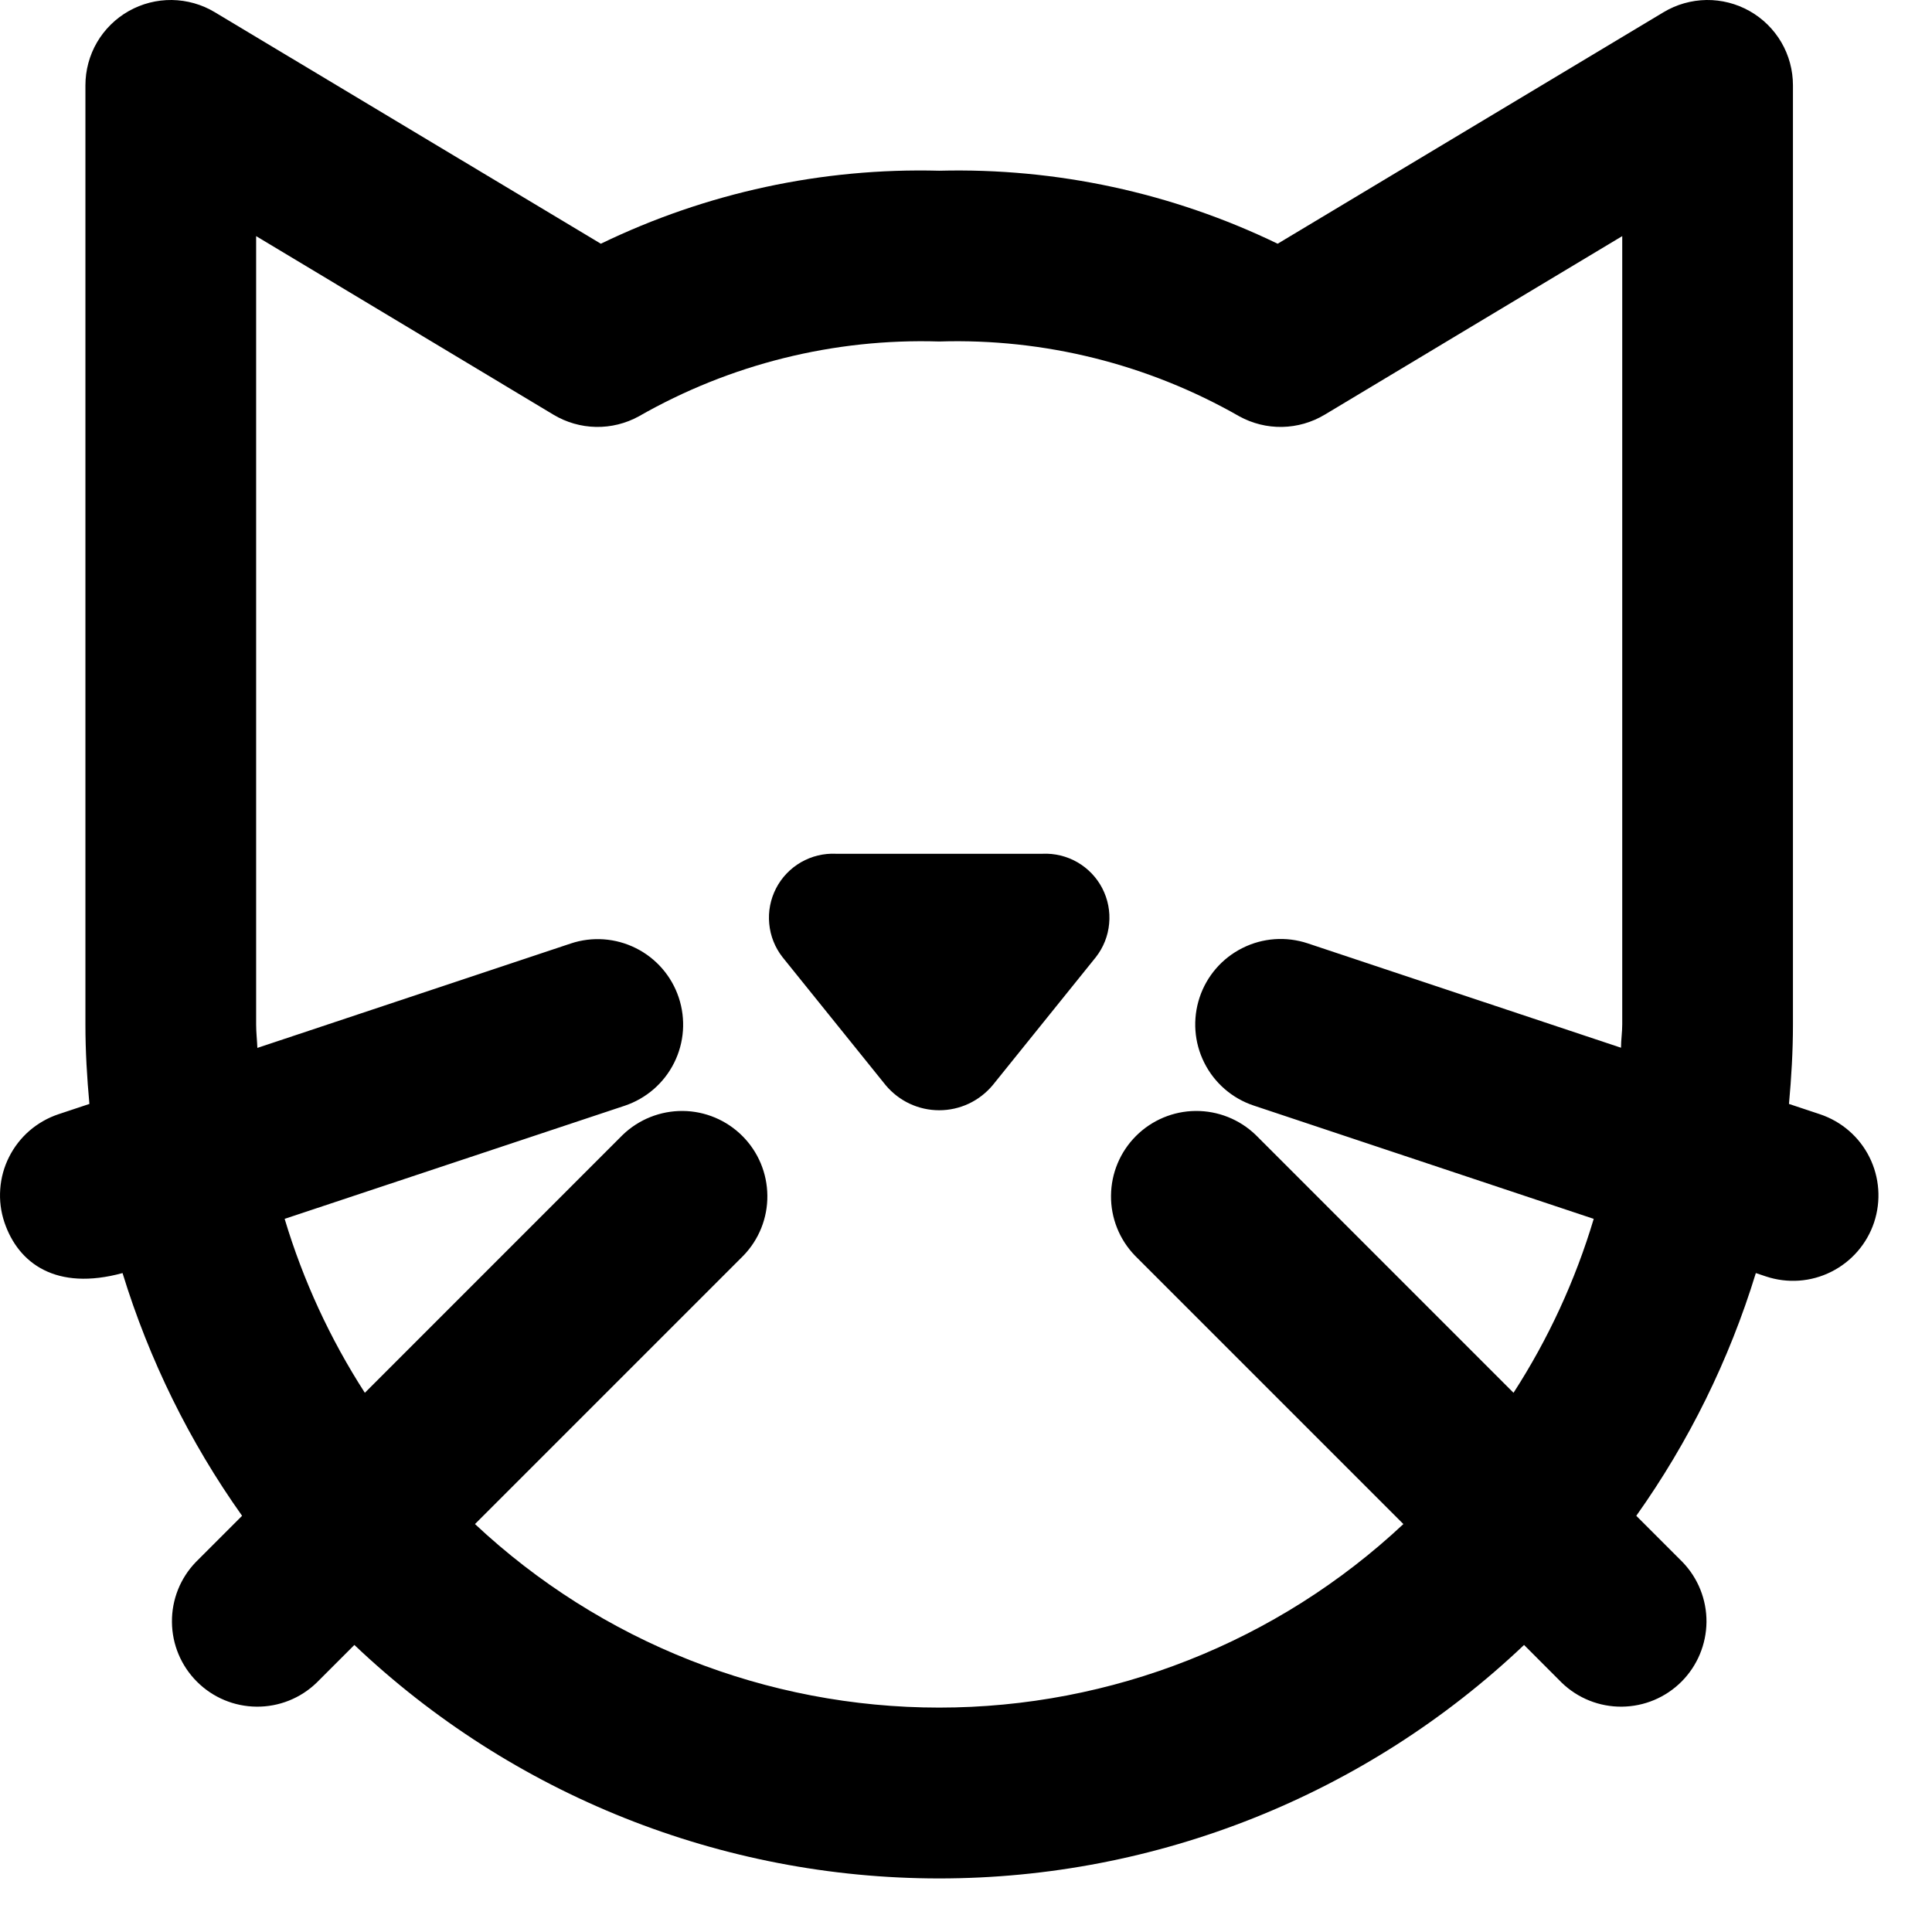 <svg width="33" height="33" viewBox="0 0 33 33" fill="none" xmlns="http://www.w3.org/2000/svg">
<path d="M13.366 16.349C13.237 16.184 13.158 15.986 13.139 15.777C13.119 15.569 13.16 15.359 13.256 15.173C13.352 14.987 13.5 14.833 13.681 14.728C13.862 14.624 14.07 14.573 14.279 14.583H17.805C18.014 14.573 18.222 14.624 18.403 14.728C18.584 14.833 18.732 14.987 18.828 15.173C18.924 15.359 18.965 15.569 18.945 15.777C18.926 15.986 18.847 16.184 18.718 16.349L16.955 18.537C16.843 18.67 16.704 18.778 16.546 18.852C16.388 18.926 16.216 18.964 16.042 18.964C15.868 18.964 15.696 18.926 15.538 18.852C15.38 18.778 15.241 18.67 15.129 18.537L13.366 16.349ZM0.075 20.877C0.014 20.695 -0.01 20.504 0.004 20.312C0.017 20.121 0.068 19.935 0.154 19.764C0.24 19.592 0.359 19.439 0.503 19.314C0.648 19.189 0.816 19.093 0.998 19.032L1.527 18.856C1.486 18.408 1.459 17.958 1.459 17.5V1.458C1.459 1.2 1.527 0.946 1.657 0.723C1.787 0.501 1.974 0.316 2.199 0.189C2.424 0.062 2.678 -0.003 2.936 0C3.194 0.004 3.447 0.075 3.668 0.208L10.263 4.163C12.062 3.292 14.044 2.864 16.042 2.916C18.041 2.865 20.023 3.292 21.823 4.163L28.416 0.208C28.637 0.075 28.89 0.004 29.148 0C29.406 -0.003 29.66 0.062 29.885 0.189C30.11 0.316 30.297 0.501 30.427 0.723C30.557 0.946 30.625 1.2 30.625 1.458V17.5C30.625 17.958 30.598 18.408 30.557 18.856L31.086 19.032C31.454 19.155 31.758 19.418 31.931 19.764C32.104 20.11 32.133 20.511 32.011 20.879C31.889 21.246 31.625 21.55 31.279 21.723C30.933 21.897 30.532 21.925 30.165 21.803L29.991 21.745C29.537 23.227 28.847 24.627 27.949 25.891L28.738 26.68C29.004 26.955 29.151 27.323 29.148 27.706C29.144 28.088 28.991 28.454 28.721 28.724C28.45 28.995 28.084 29.148 27.702 29.151C27.32 29.155 26.951 29.008 26.676 28.742L26.032 28.097C23.336 30.657 19.76 32.085 16.042 32.085C12.324 32.085 8.748 30.657 6.053 28.097L5.408 28.742C5.133 29.008 4.764 29.155 4.382 29.151C4 29.148 3.634 28.995 3.364 28.724C3.093 28.454 2.94 28.088 2.937 27.706C2.933 27.323 3.08 26.955 3.346 26.68L4.135 25.891C3.237 24.627 2.548 23.227 2.093 21.745C0.961 22.054 0.313 21.583 0.075 20.877ZM4.396 17.899L9.748 16.116C10.115 15.993 10.516 16.022 10.863 16.196C11.209 16.369 11.472 16.673 11.594 17.04C11.716 17.408 11.688 17.809 11.514 18.155C11.341 18.501 11.037 18.764 10.67 18.887L4.862 20.819C5.177 21.869 5.638 22.869 6.232 23.79L10.636 19.385C10.911 19.12 11.28 18.973 11.662 18.976C12.044 18.979 12.41 19.133 12.68 19.403C12.951 19.674 13.104 20.039 13.107 20.422C13.111 20.804 12.964 21.172 12.698 21.447L8.113 26.032C10.262 28.046 13.097 29.167 16.042 29.167C18.987 29.167 21.822 28.046 23.971 26.032L19.386 21.447C19.12 21.172 18.973 20.804 18.977 20.422C18.98 20.039 19.133 19.674 19.404 19.403C19.674 19.133 20.04 18.979 20.422 18.976C20.805 18.973 21.173 19.12 21.448 19.385L25.852 23.79C26.447 22.869 26.908 21.869 27.222 20.819L21.415 18.884C21.047 18.762 20.743 18.498 20.57 18.152C20.396 17.806 20.368 17.405 20.49 17.037C20.612 16.67 20.875 16.366 21.222 16.193C21.568 16.019 21.969 15.991 22.336 16.113L27.688 17.896C27.688 17.764 27.709 17.632 27.709 17.497V4.033L22.627 7.083C22.407 7.215 22.157 7.287 21.901 7.292C21.645 7.297 21.392 7.234 21.168 7.111C19.61 6.22 17.836 5.777 16.042 5.833C14.247 5.777 12.471 6.219 10.912 7.111C10.688 7.234 10.435 7.297 10.179 7.292C9.923 7.287 9.673 7.215 9.453 7.083L4.375 4.033V17.5C4.375 17.635 4.391 17.767 4.396 17.899Z" fill="black"/>
</svg>
